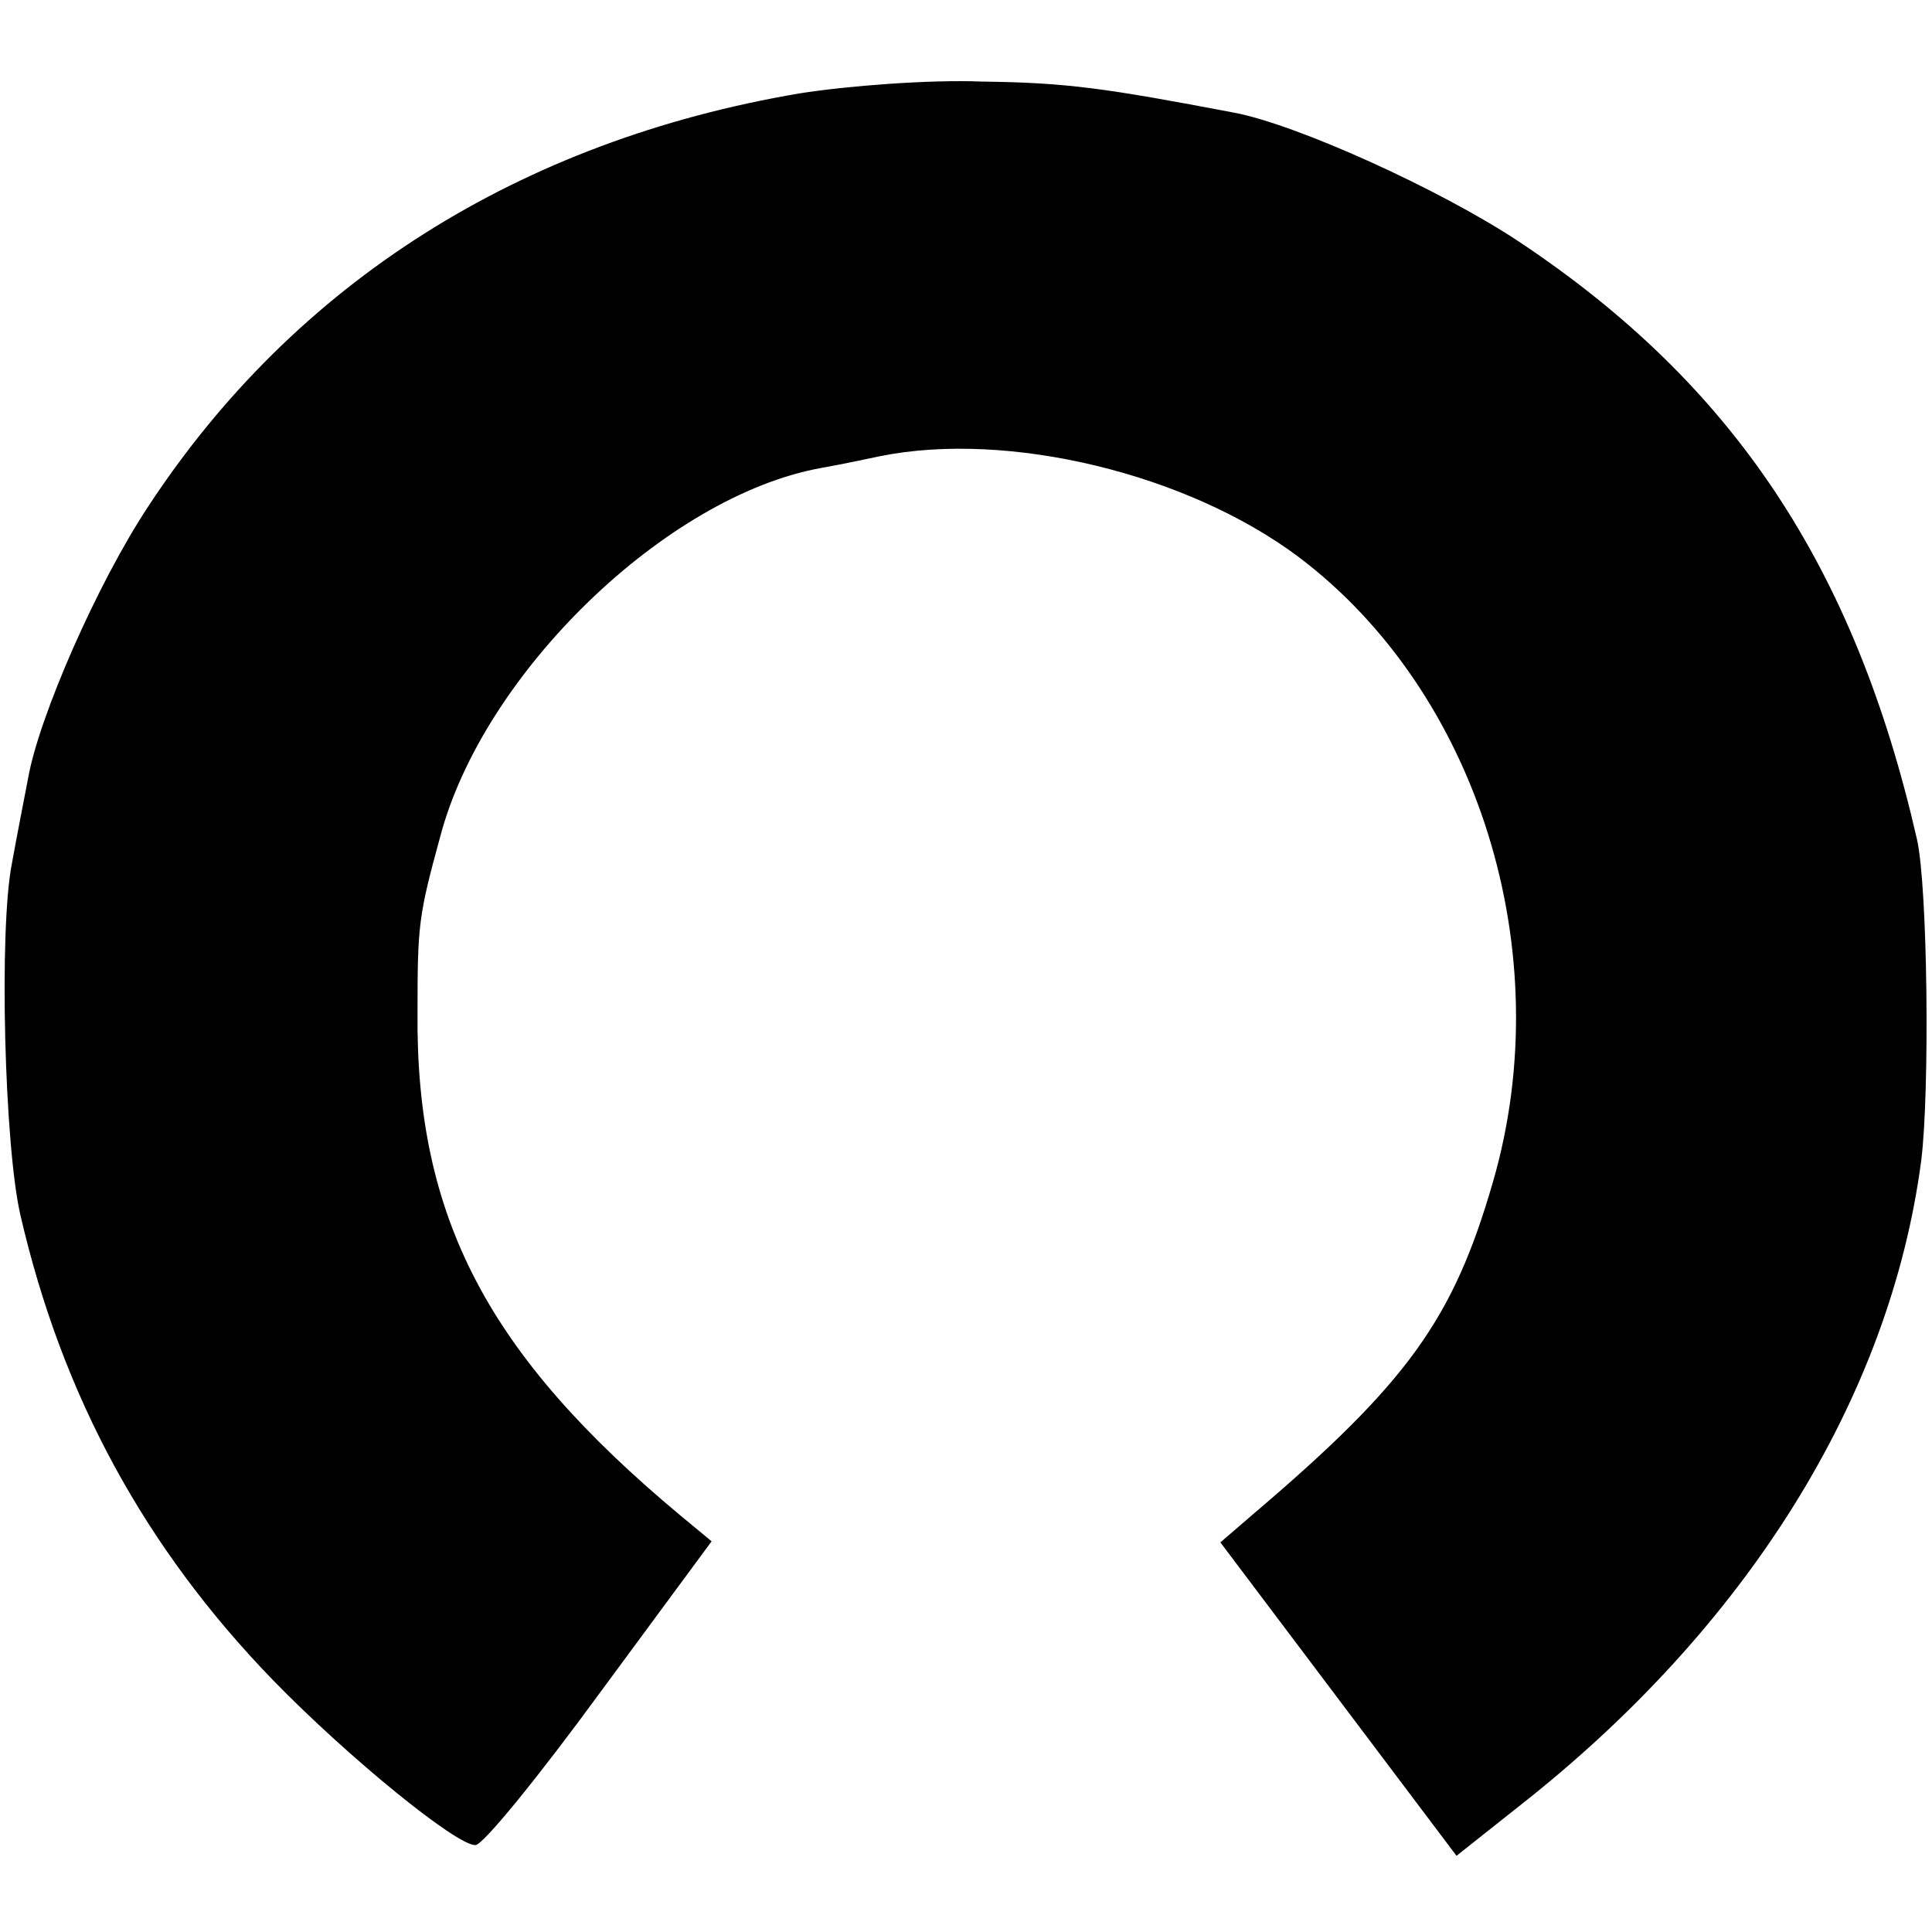 <?xml version="1.0" standalone="no"?>
<!DOCTYPE svg PUBLIC "-//W3C//DTD SVG 20010904//EN"
 "http://www.w3.org/TR/2001/REC-SVG-20010904/DTD/svg10.dtd">
<svg version="1.0" xmlns="http://www.w3.org/2000/svg"
 width="180pt" height="180pt" viewBox="0 0 180 180"
 preserveAspectRatio="xMidYMid meet">
<g transform="translate(0,180) scale(0.1,-0.1)"
fill="#000000" stroke="none">
<path d="M745 1713 c-260 -44 -470 -176 -607 -385 -47 -71 -102 -196 -112
-254 -3 -16 -10 -51 -15 -79 -12 -61 -7 -262 8 -327 39 -169 116 -310 235
-433 71 -73 172 -155 189 -154 7 0 59 64 116 142 l104 141 -29 24 c-180 150
-247 278 -245 470 0 80 1 89 21 162 40 153 211 318 355 344 17 3 41 8 55 11
119 24 286 -16 390 -94 167 -126 243 -368 181 -582 -37 -128 -79 -187 -225
-311 l-29 -25 110 -146 110 -146 58 46 c213 167 346 381 375 602 8 65 6 255
-4 299 -58 254 -171 424 -371 557 -74 49 -207 109 -265 120 -121 23 -156 28
-235 29 -49 2 -126 -4 -170 -11z"/>
</g>
</svg>
